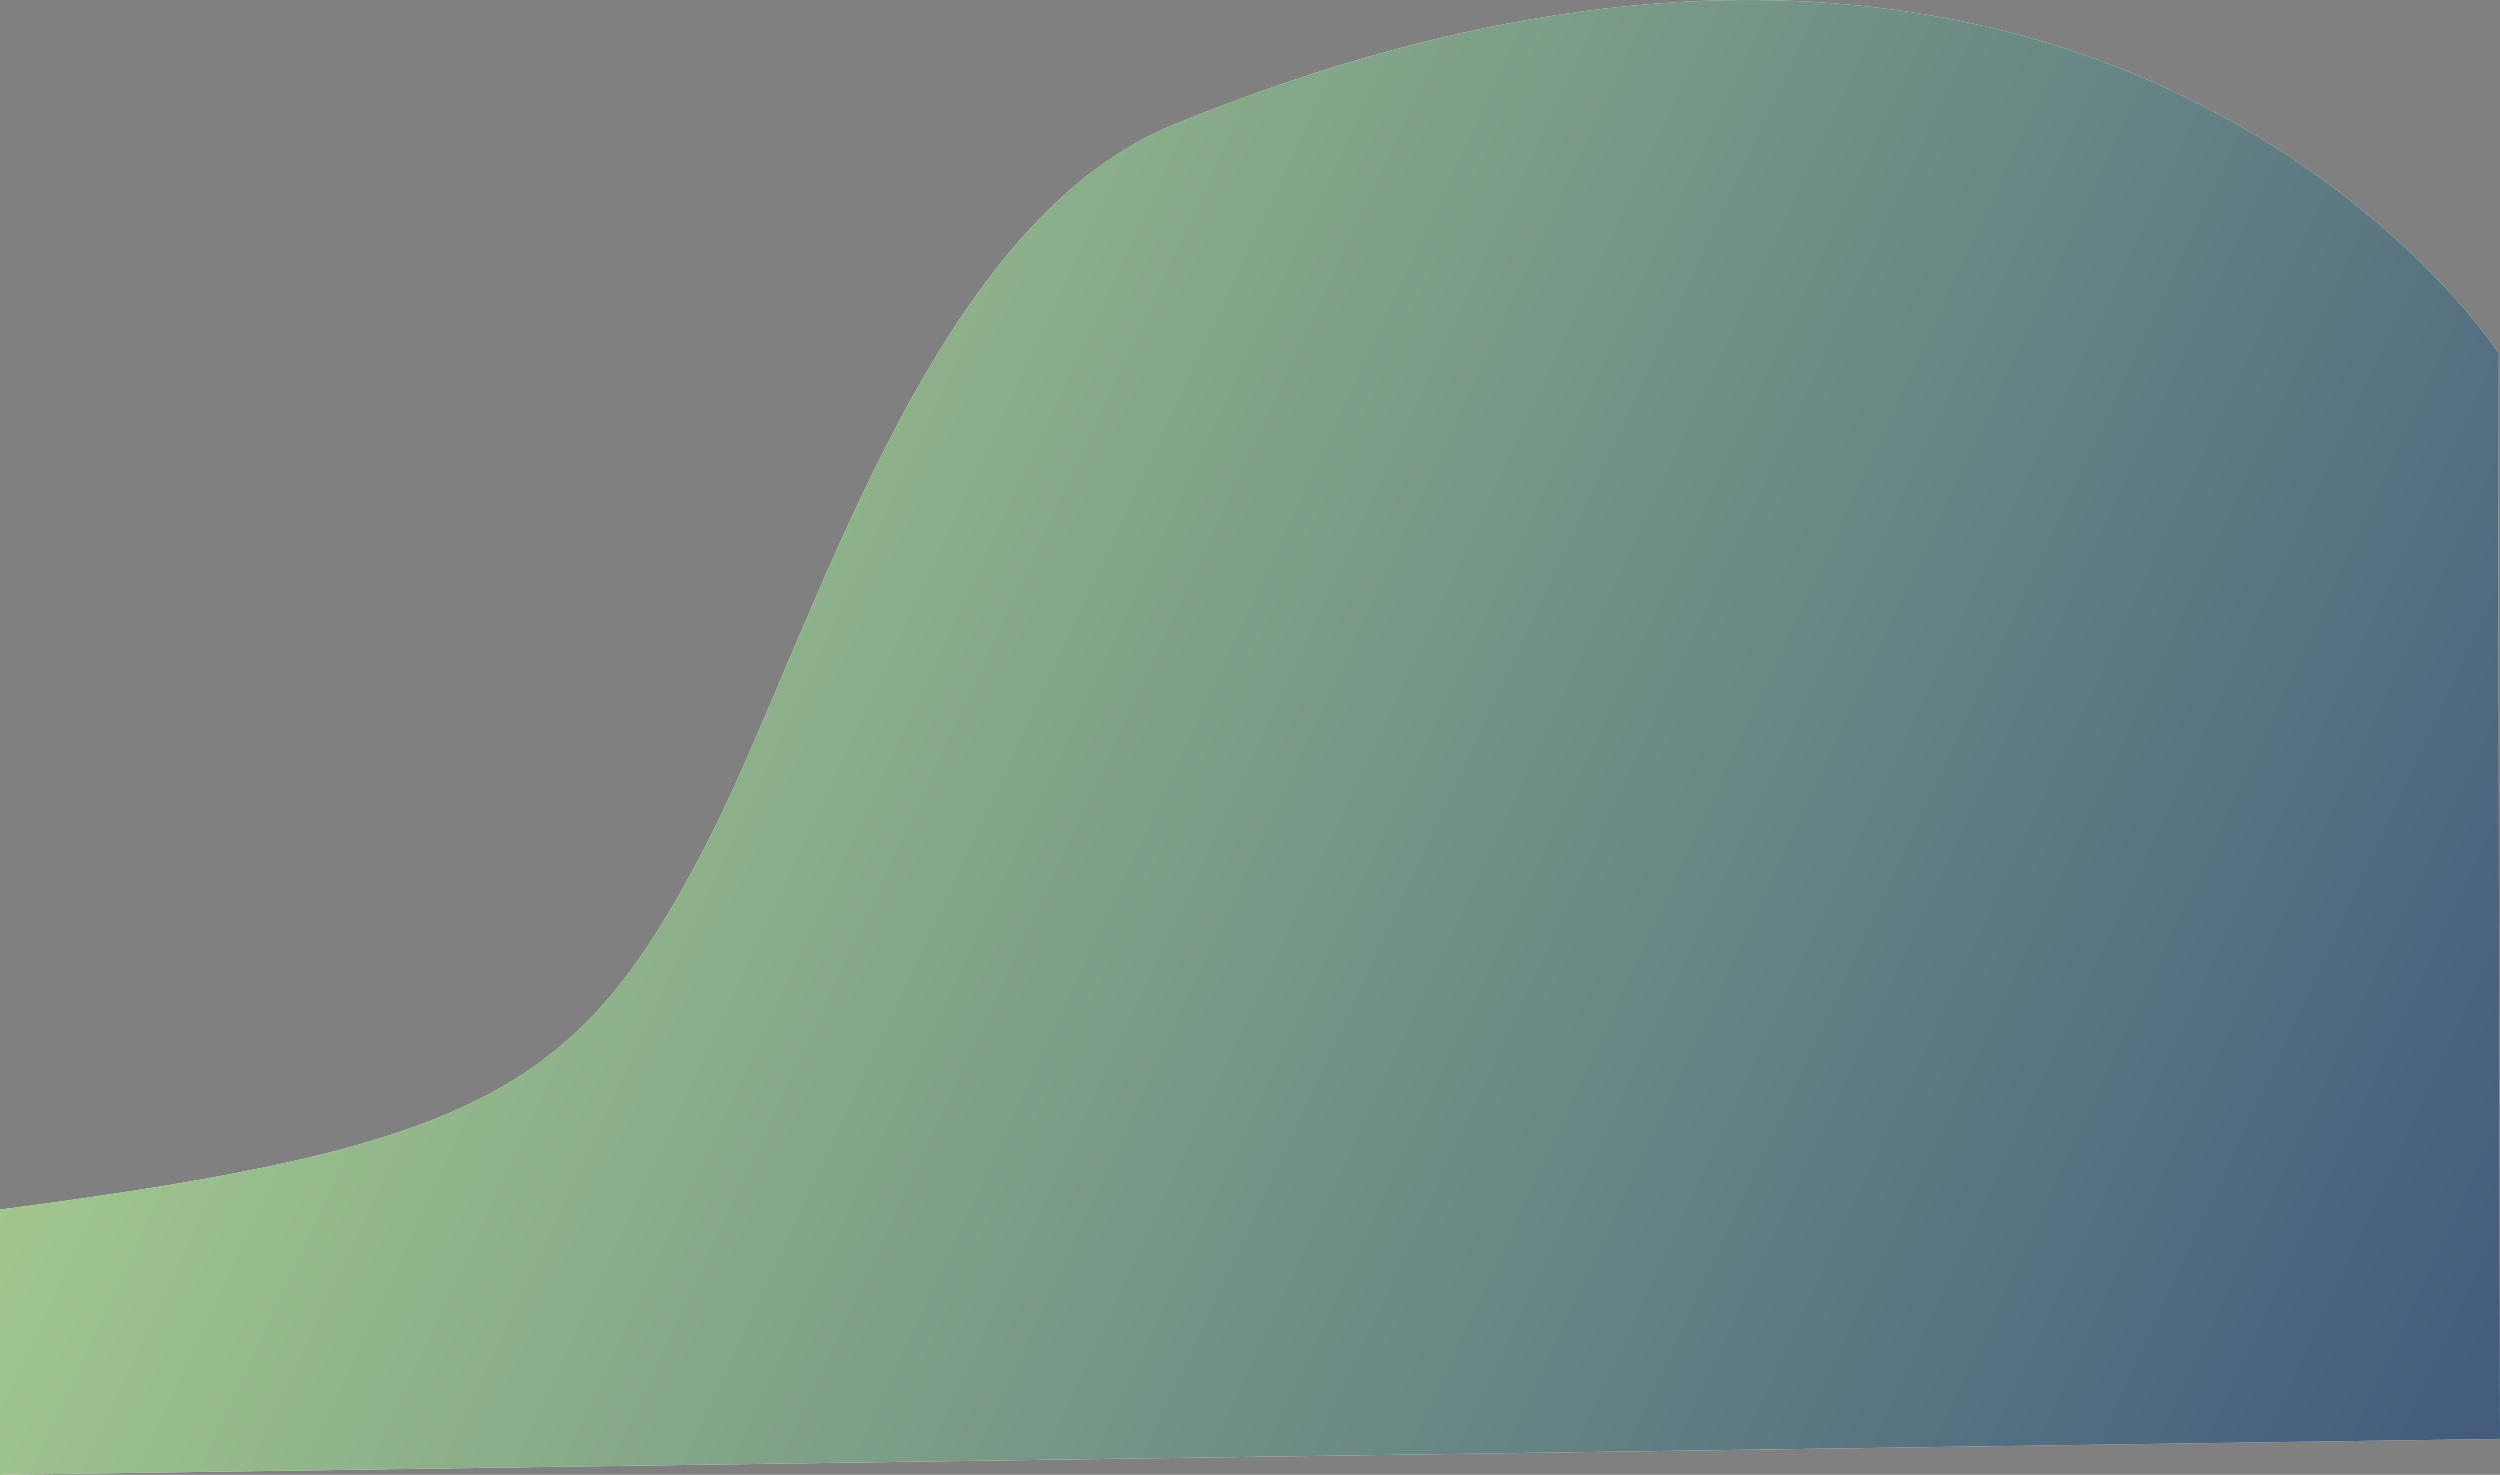 <svg xmlns="http://www.w3.org/2000/svg" width="1468" height="866" viewBox="0 0 1468 866"><rect x="0" y="0" width="1468" height="866" fill="#808080" stroke="none"/><defs><linearGradient id="5zgca" x1="0" x2="1468" y1="91" y2="775.01" gradientUnits="userSpaceOnUse"><stop offset="0" stop-color="#a8d681" stop-opacity=".88"/><stop offset="1" stop-color="#2a466c" stop-opacity=".88"/></linearGradient></defs><g><g><path fill="#fff" d="M1468 844.924l-1.17-638.148S1233.768-149.493 688.966 73.292C543.28 132.866 477.926 372.965 415.25 494.82 340.684 639.8 283.495 673.236 0 710.269v155.733"/><path fill="url(#5zgca)" d="M1468 844.924l-1.17-638.148S1233.768-149.493 688.966 73.292C543.28 132.866 477.926 372.965 415.25 494.82 340.684 639.8 283.495 673.236 0 710.269v155.733"/></g></g></svg>